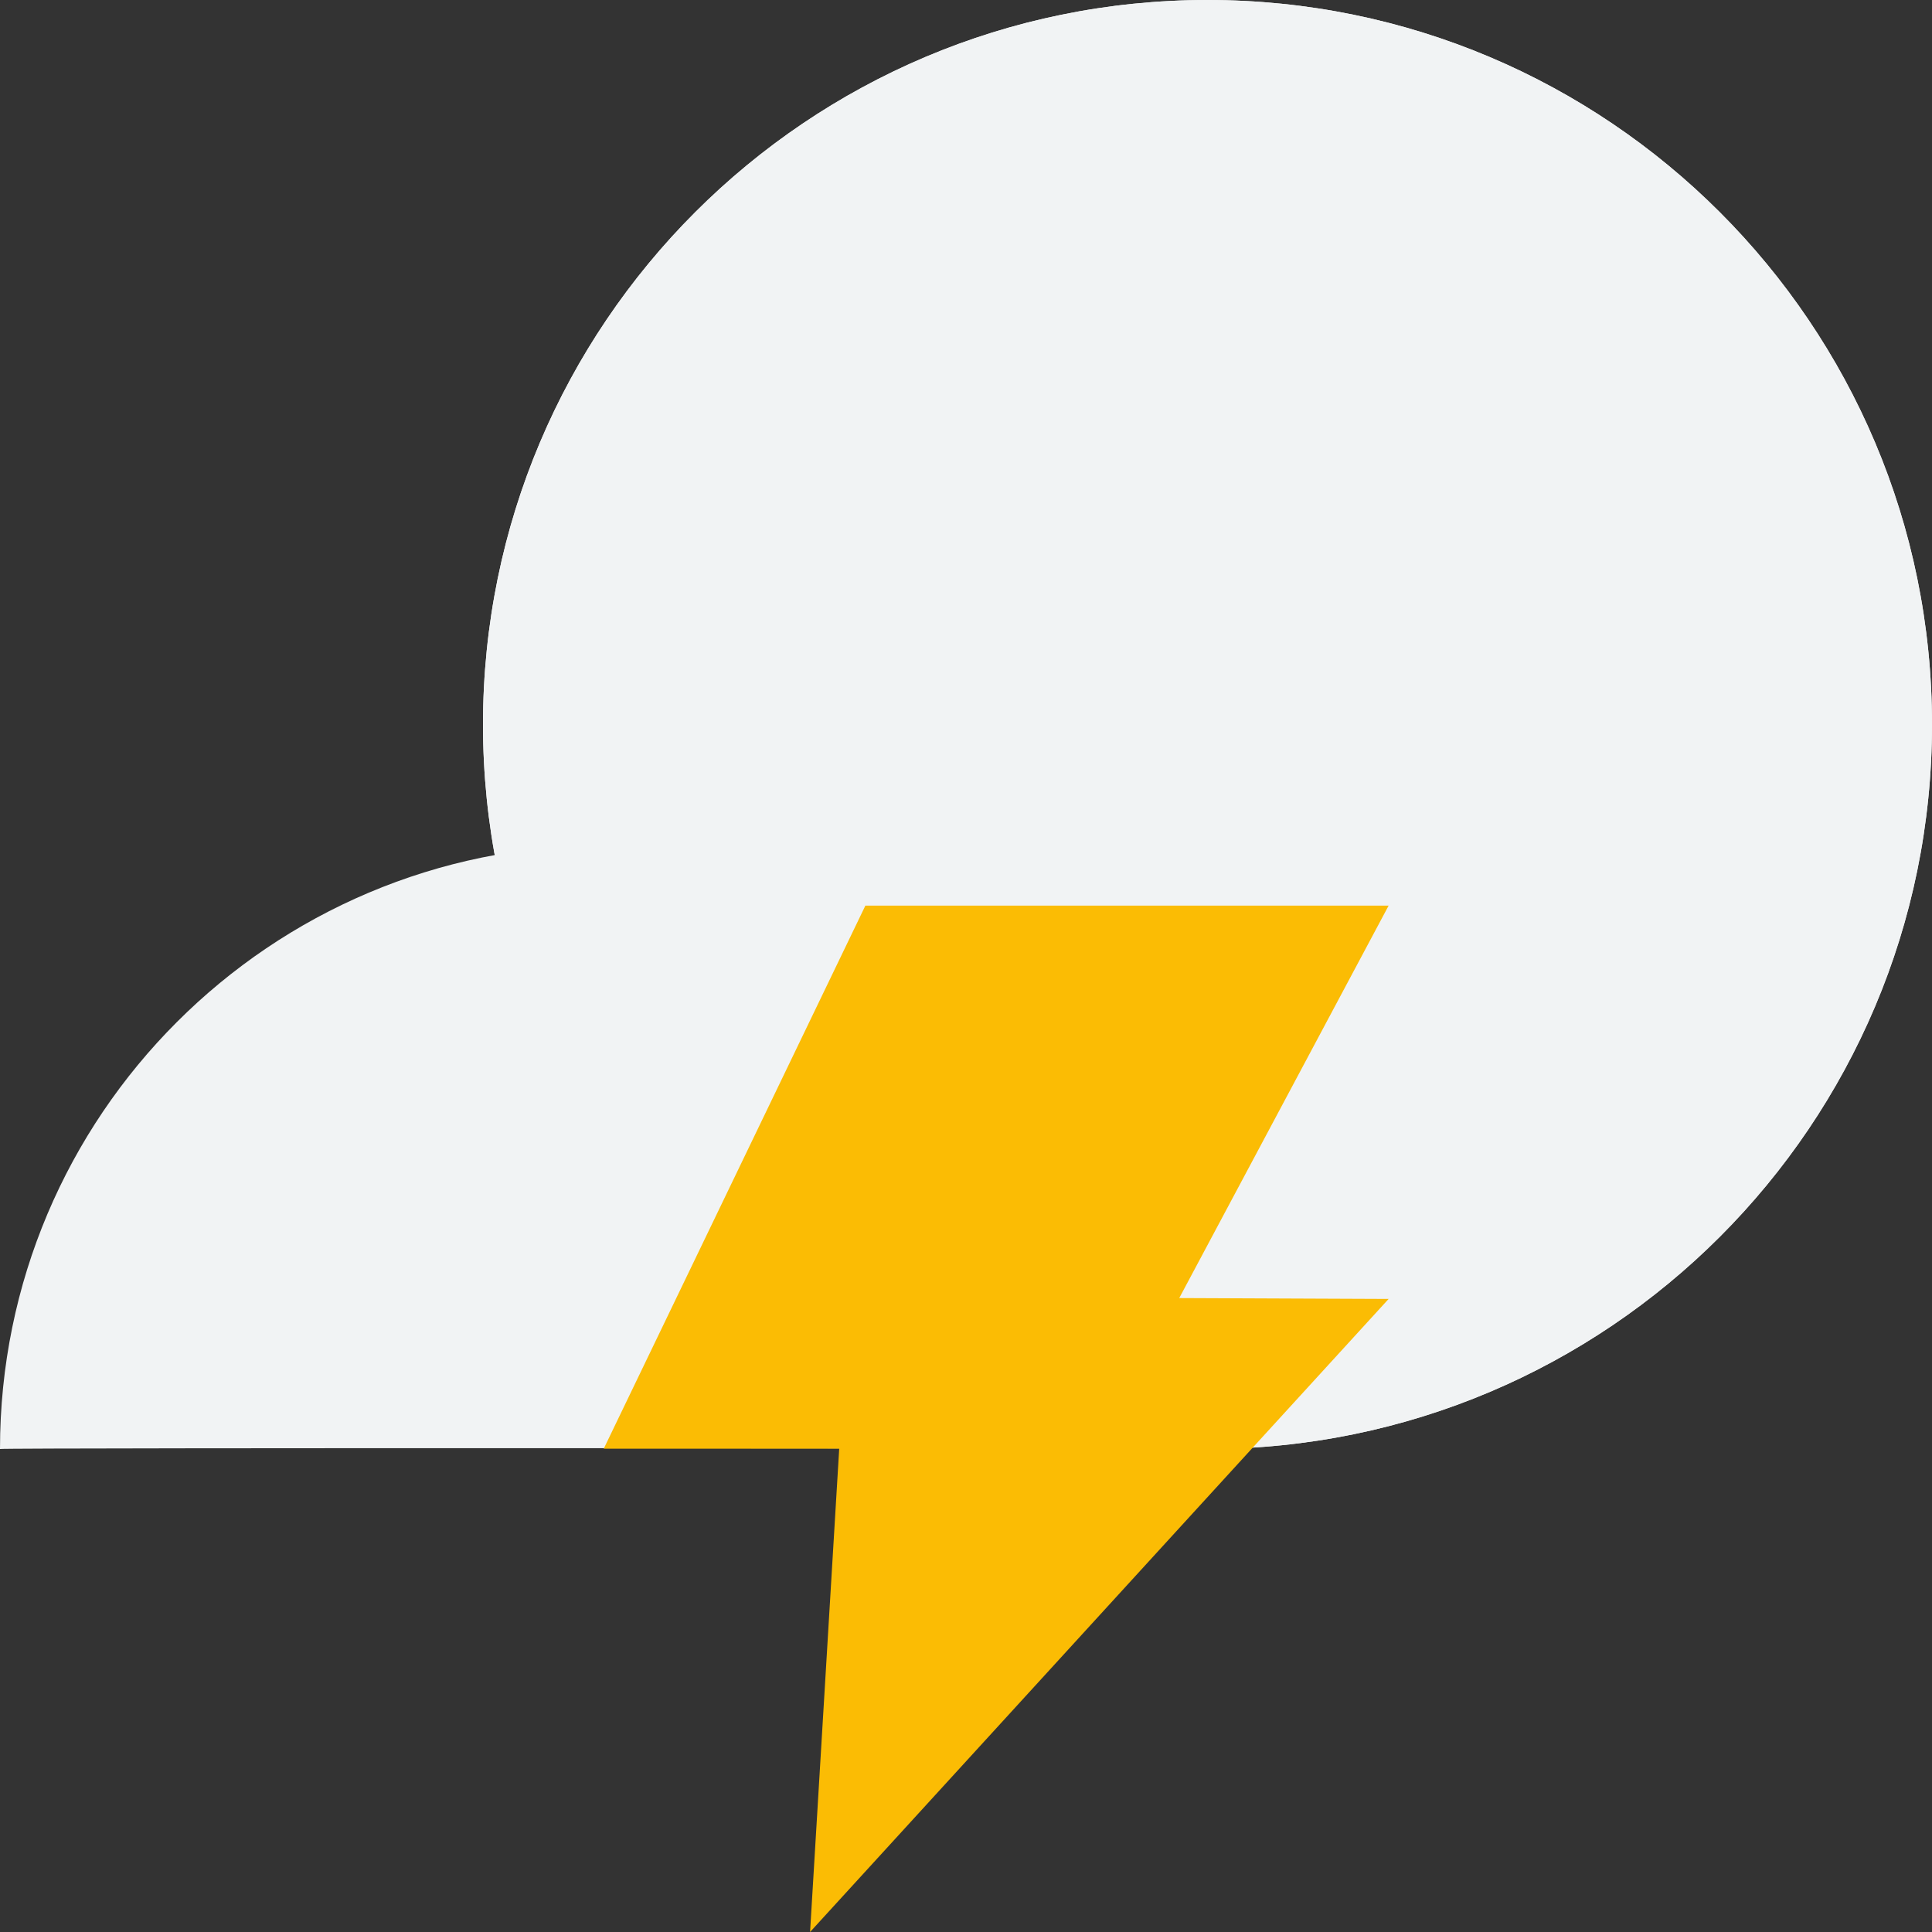<svg width="24" height="24" viewBox="0 0 24 24" fill="none" xmlns="http://www.w3.org/2000/svg">
  <rect x="0" y="0" width="24" height="24" fill="#333333" stroke="none"/>
  <g clip-path="url(#clip0_166_3777)">
    <path d="M15 18C19.971 18 24 13.971 24 9C24 4.029 19.971 0 15 0C10.029 0 6 4.029 6 9C6 13.971 10.029 18 15 18Z" fill="#F1F3F4"></path>
    <path d="M15 18C19.971 18 24 13.971 24 9C24 4.029 19.971 0 15 0C10.029 0 6 4.029 6 9C6 13.971 10.029 18 15 18Z" fill="url(#paint0_linear_166_3777)"></path>
    <path fill-rule="evenodd" clip-rule="evenodd" d="M15 18C15 13.858 11.642 10.5 7.5 10.5C3.358 10.5 0 13.858 0 18C0.011 17.983 15.004 17.989 15 18Z" fill="url(#paint1_linear_166_3777)"></path>
    <path fill-rule="evenodd" clip-rule="evenodd" d="M10.75 11.25L7.5 17.996H10.425L10.063 24L17.25 16.136L14.649 16.125L17.25 11.25H10.75Z" fill="#FBBC04"></path>
  </g>
  <defs>
    <linearGradient id="paint0_linear_166_3777" x1="410.874" y1="313.11" x2="1806" y2="2073.64" gradientUnits="userSpaceOnUse">
      <stop stop-color="#F1F3F4"></stop>
      <stop offset="1" stop-color="#DEDFDF"></stop>
    </linearGradient>
    <linearGradient id="paint1_linear_166_3777" x1="1500" y1="760.5" x2="750" y2="760.5" gradientUnits="userSpaceOnUse">
      <stop stop-color="white"></stop>
      <stop offset="1" stop-color="#F1F3F4"></stop>
    </linearGradient>
    <clipPath id="clip0_166_3777">
      <rect width="24" height="24" fill="white"></rect>
    </clipPath>
  </defs>
</svg>